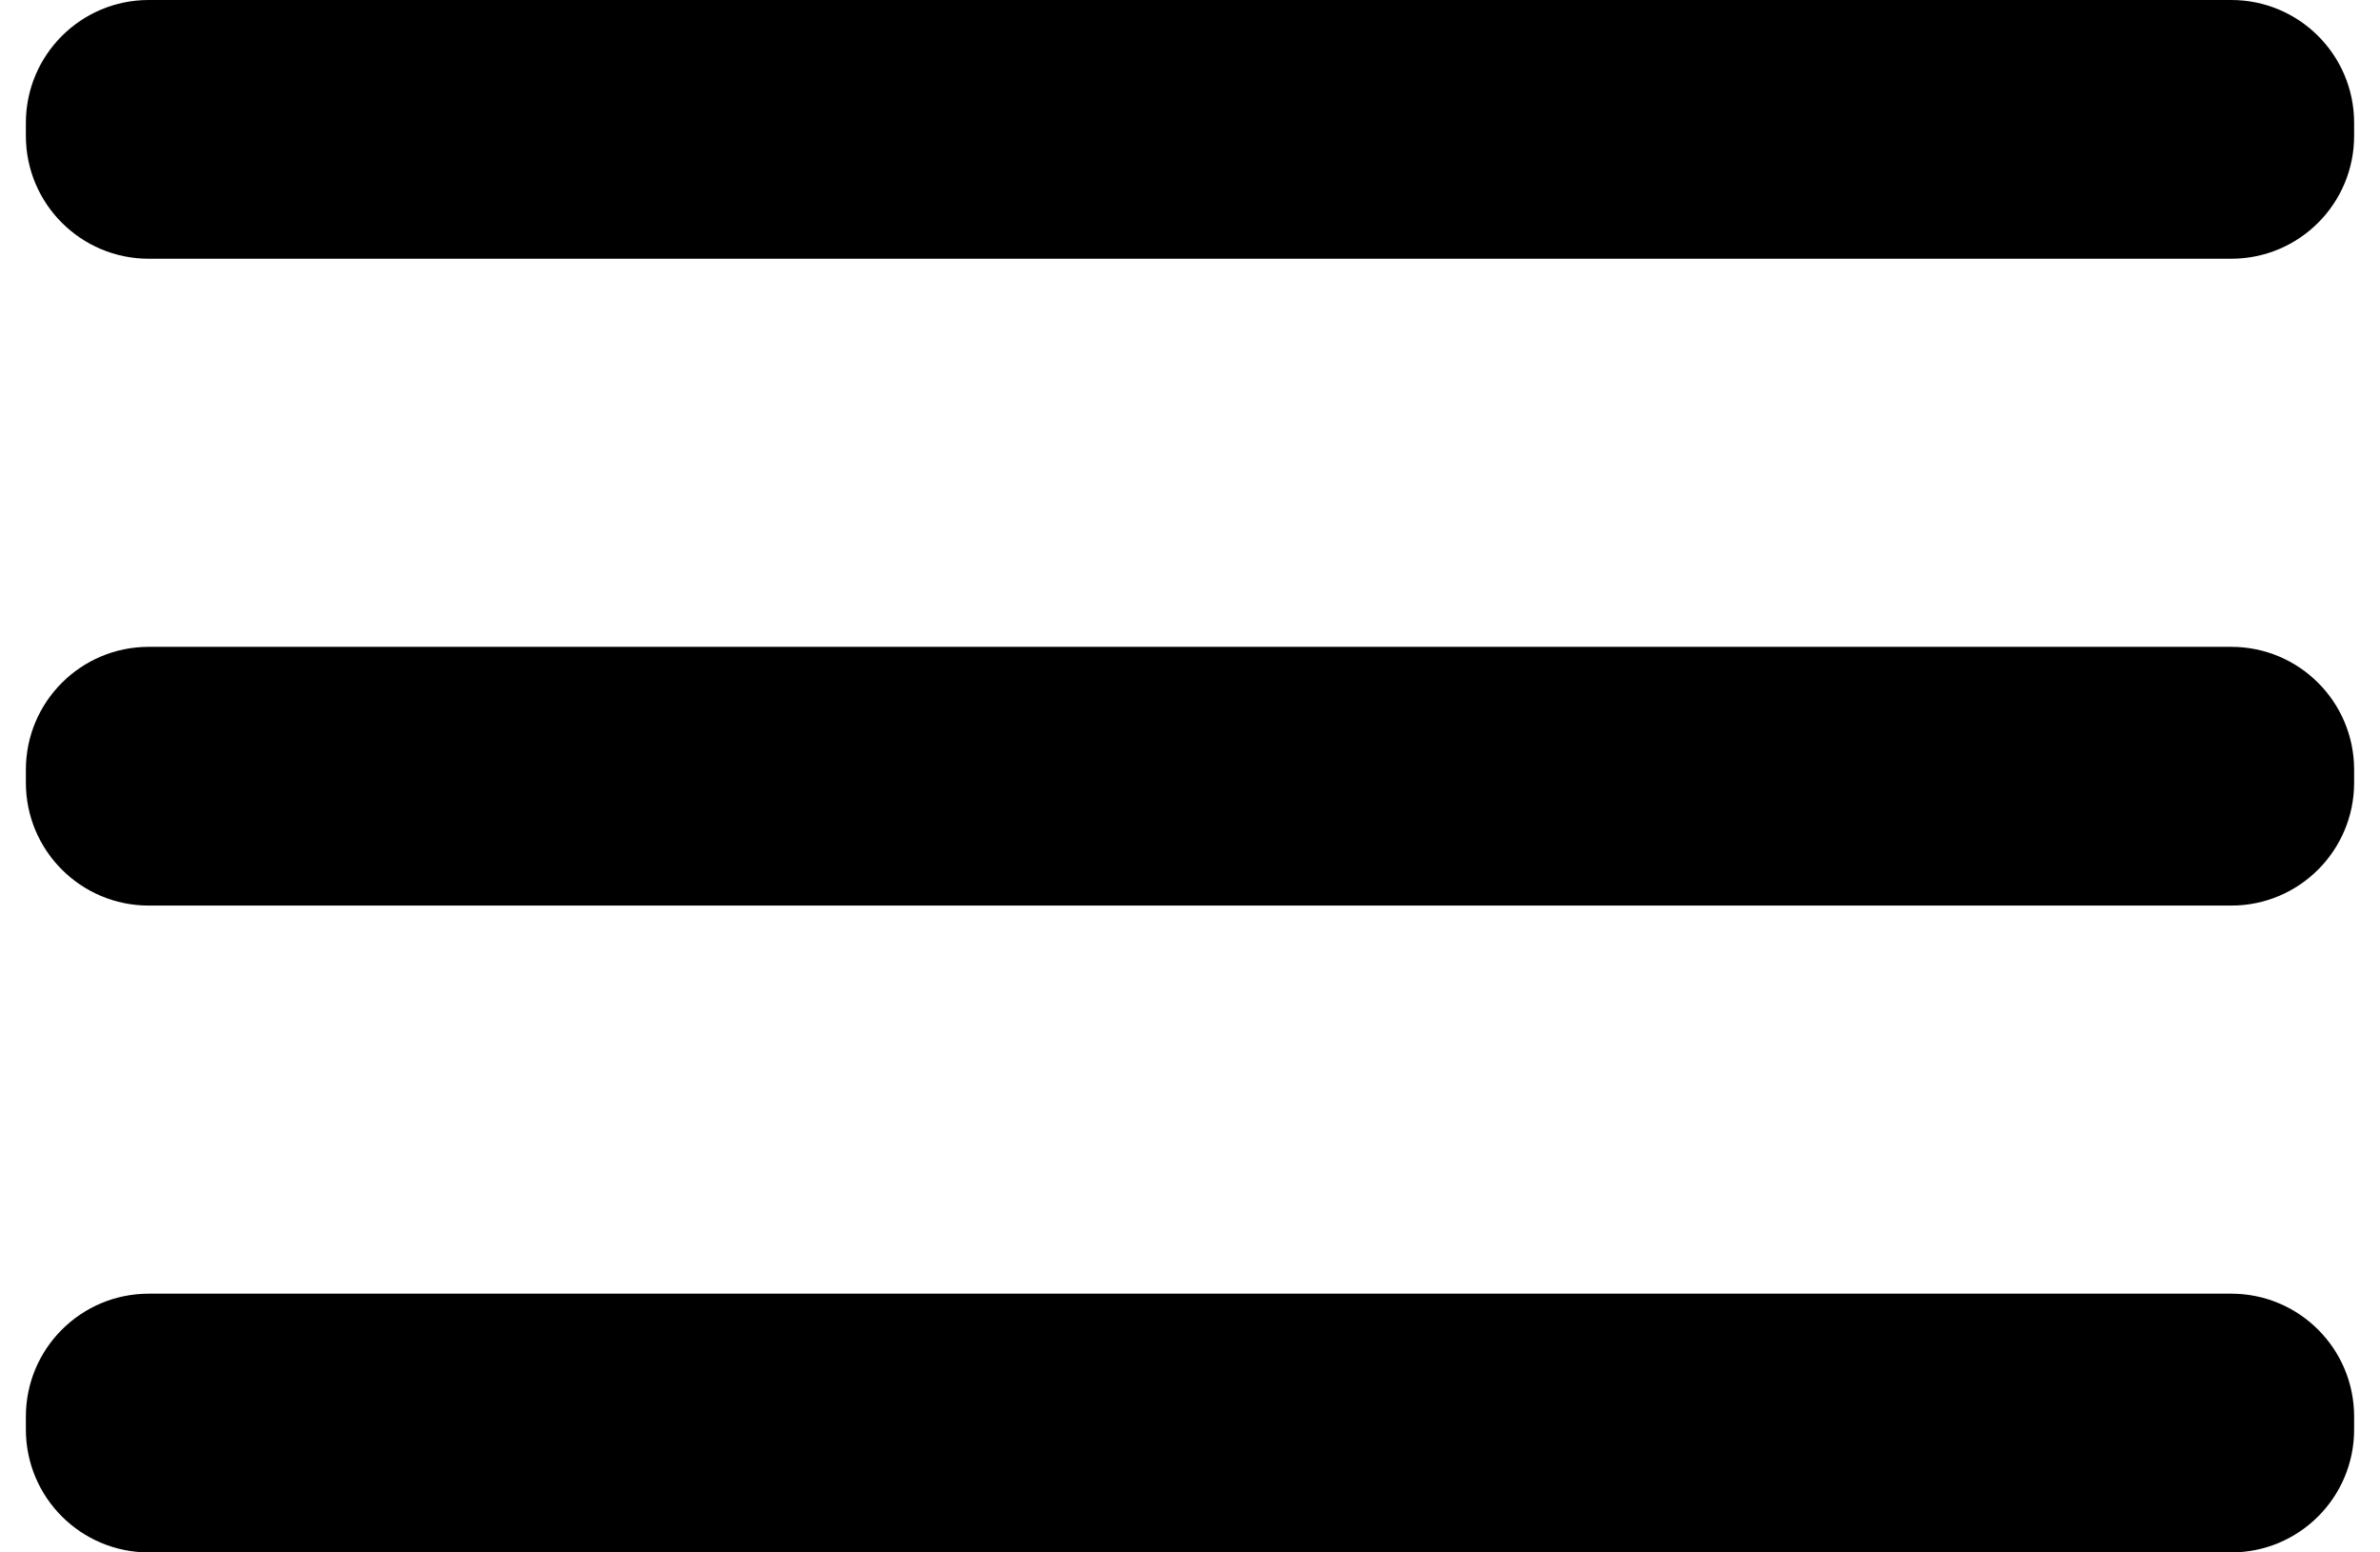 <svg width="46" height="30" viewBox="0 0 46 30" fill="none" xmlns="http://www.w3.org/2000/svg">
<path d="M43.125 12.5H2.875C1.563 12.5 0.5 13.563 0.5 14.875V15.125C0.5 16.437 1.563 17.5 2.875 17.5H43.125C44.437 17.5 45.5 16.437 45.5 15.125V14.875C45.5 13.563 44.437 12.5 43.125 12.5Z" fill="black"/>
<path d="M43.125 25H2.875C1.563 25 0.5 26.063 0.5 27.375V27.625C0.5 28.937 1.563 30 2.875 30H43.125C44.437 30 45.5 28.937 45.5 27.625V27.375C45.5 26.063 44.437 25 43.125 25Z" fill="black"/>
<path d="M43.125 0H2.875C1.563 0 0.5 1.063 0.5 2.375V2.625C0.5 3.937 1.563 5 2.875 5H43.125C44.437 5 45.5 3.937 45.5 2.625V2.375C45.5 1.063 44.437 0 43.125 0Z" fill="black"/>
</svg>
